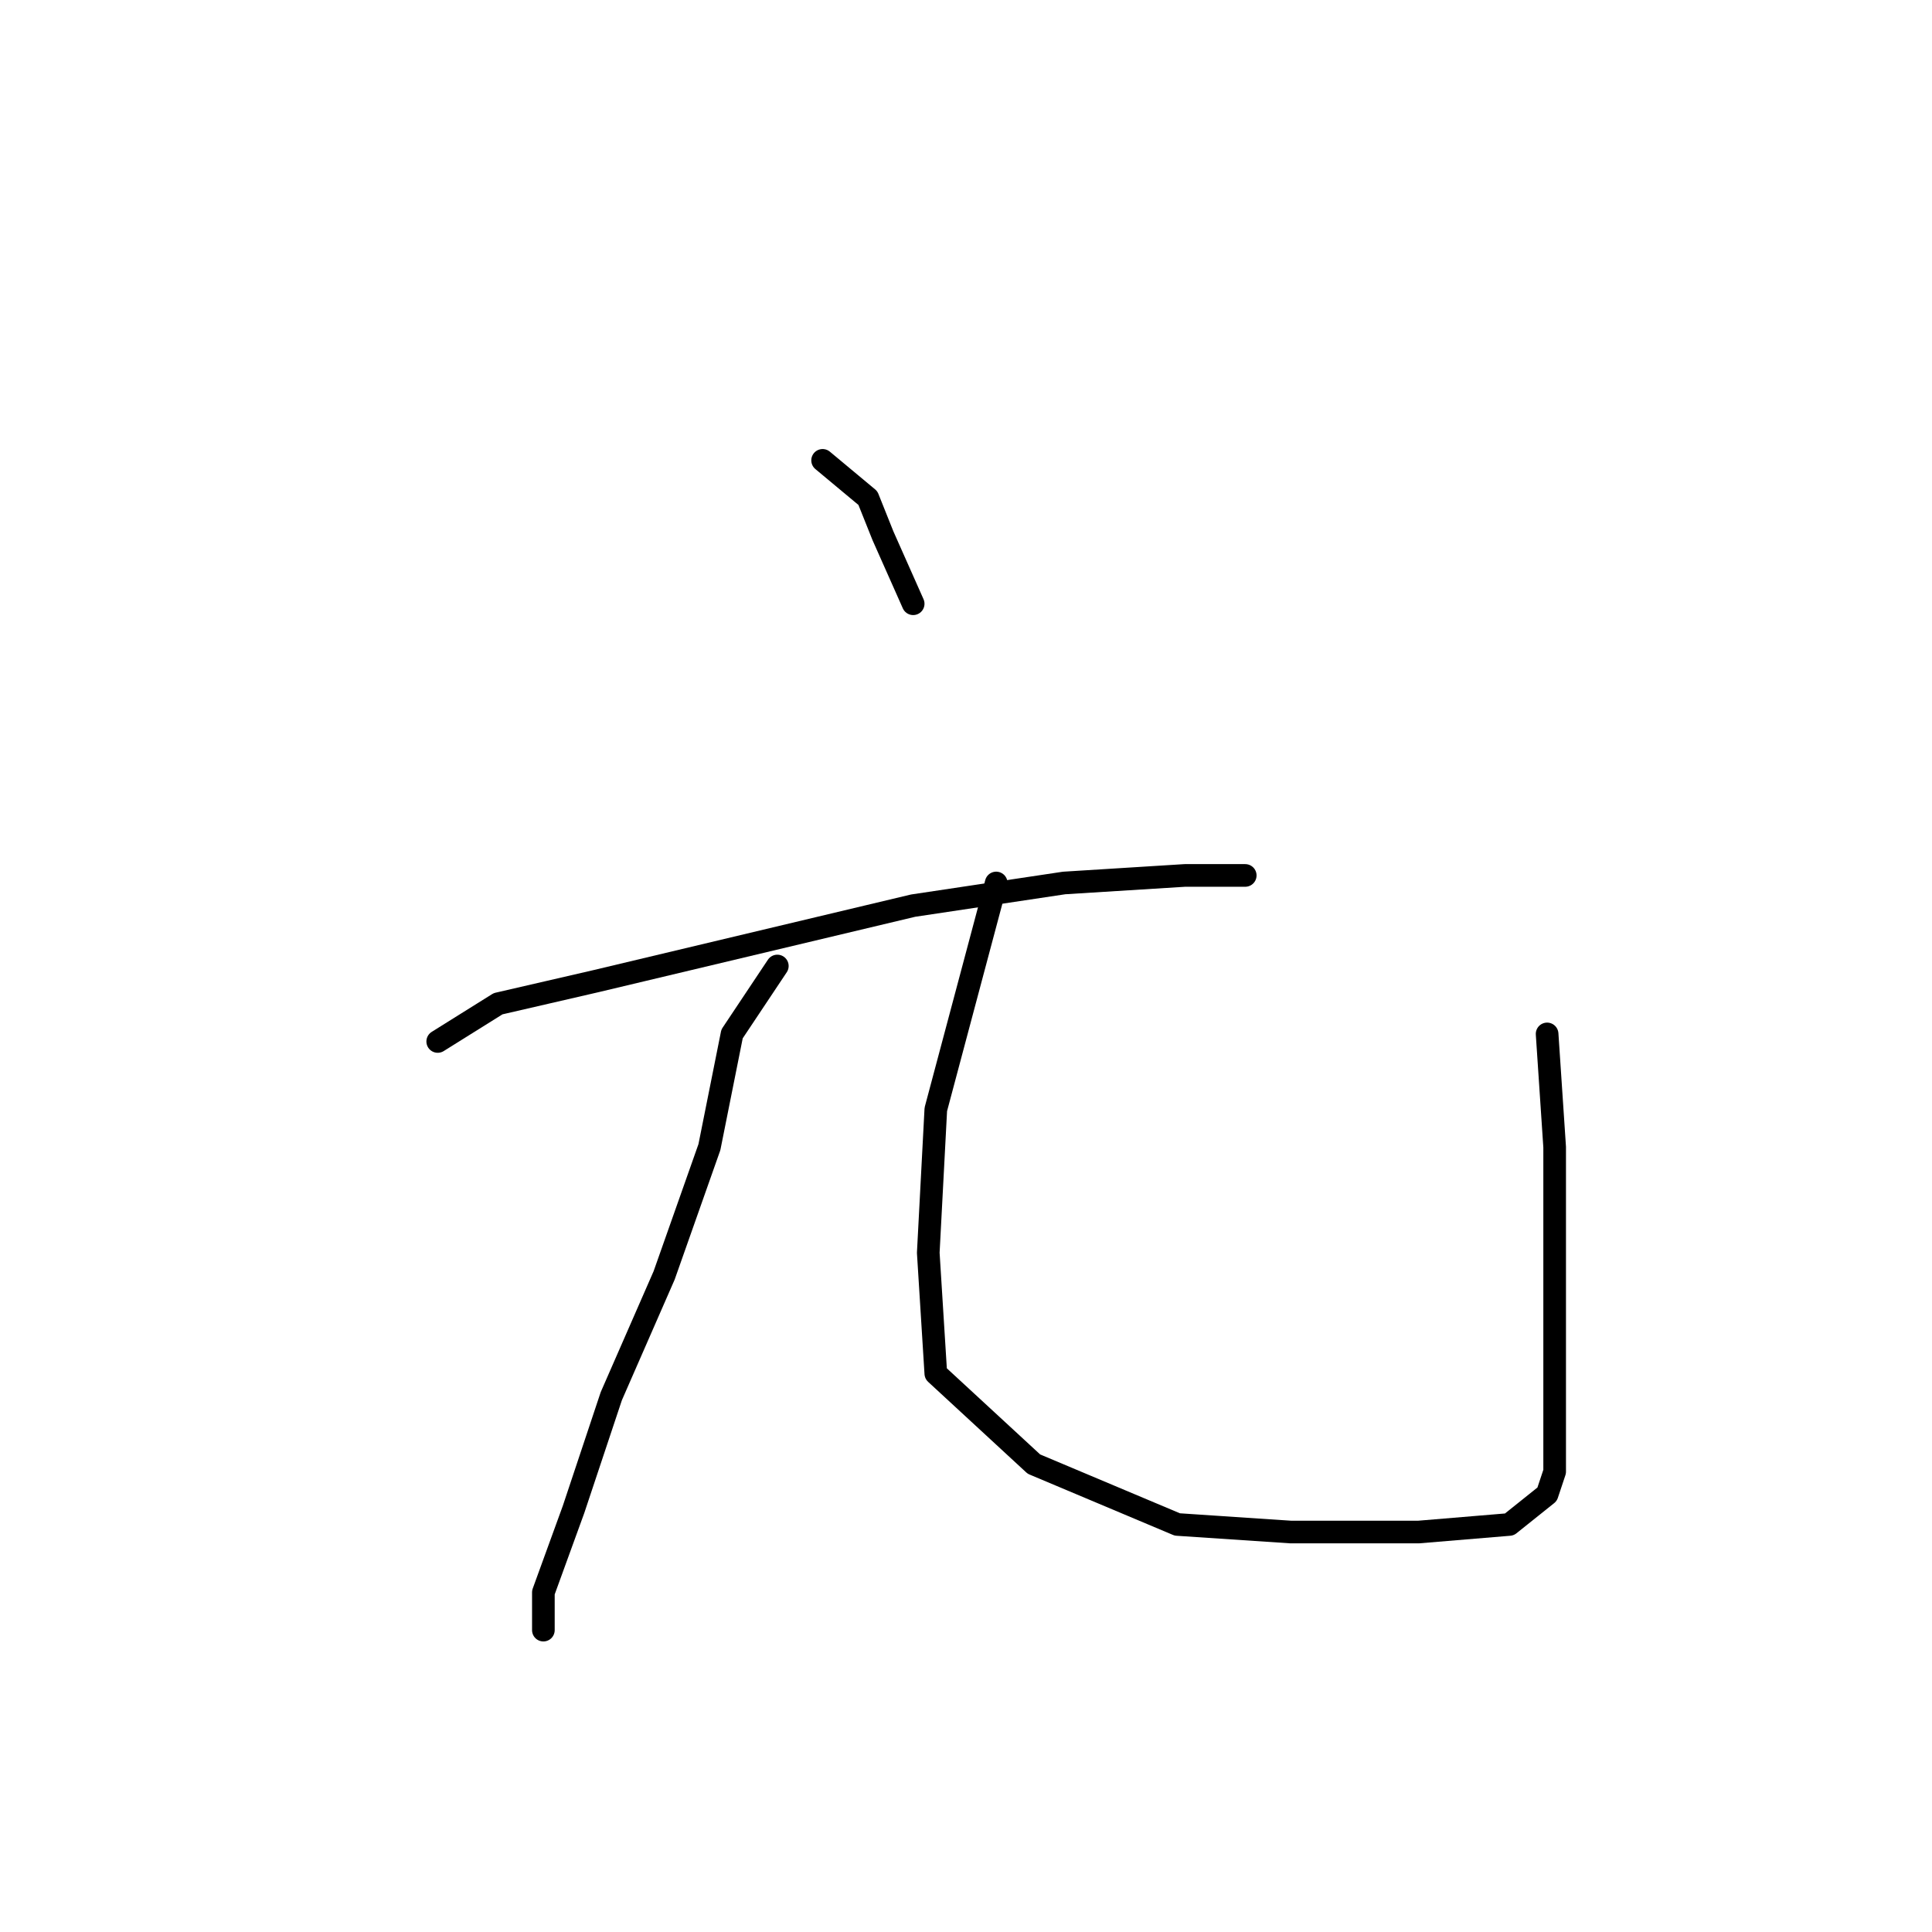 <?xml version="1.0" standalone="no"?>
    <svg width="256" height="256" xmlns="http://www.w3.org/2000/svg" version="1.1">
    <polyline stroke="black" stroke-width="3" stroke-linecap="round" fill="transparent" stroke-linejoin="round" points="109 61 115 66 117 71 121 80 121 80 " />
        <polyline stroke="black" stroke-width="3" stroke-linecap="round" fill="transparent" stroke-linejoin="round" points="58 138 66 133 79 130 100 125 121 120 141 117 157 116 165 116 165 116 " />
        <polyline stroke="black" stroke-width="3" stroke-linecap="round" fill="transparent" stroke-linejoin="round" points="103 128 97 137 94 152 88 169 81 185 76 200 72 211 72 215 72 216 72 216 " />
        <polyline stroke="black" stroke-width="3" stroke-linecap="round" fill="transparent" stroke-linejoin="round" points="132 117 124 147 123 166 124 182 137 194 156 202 171 203 188 203 200 202 205 198 206 195 206 179 206 152 205 137 205 137 " />
        </svg>